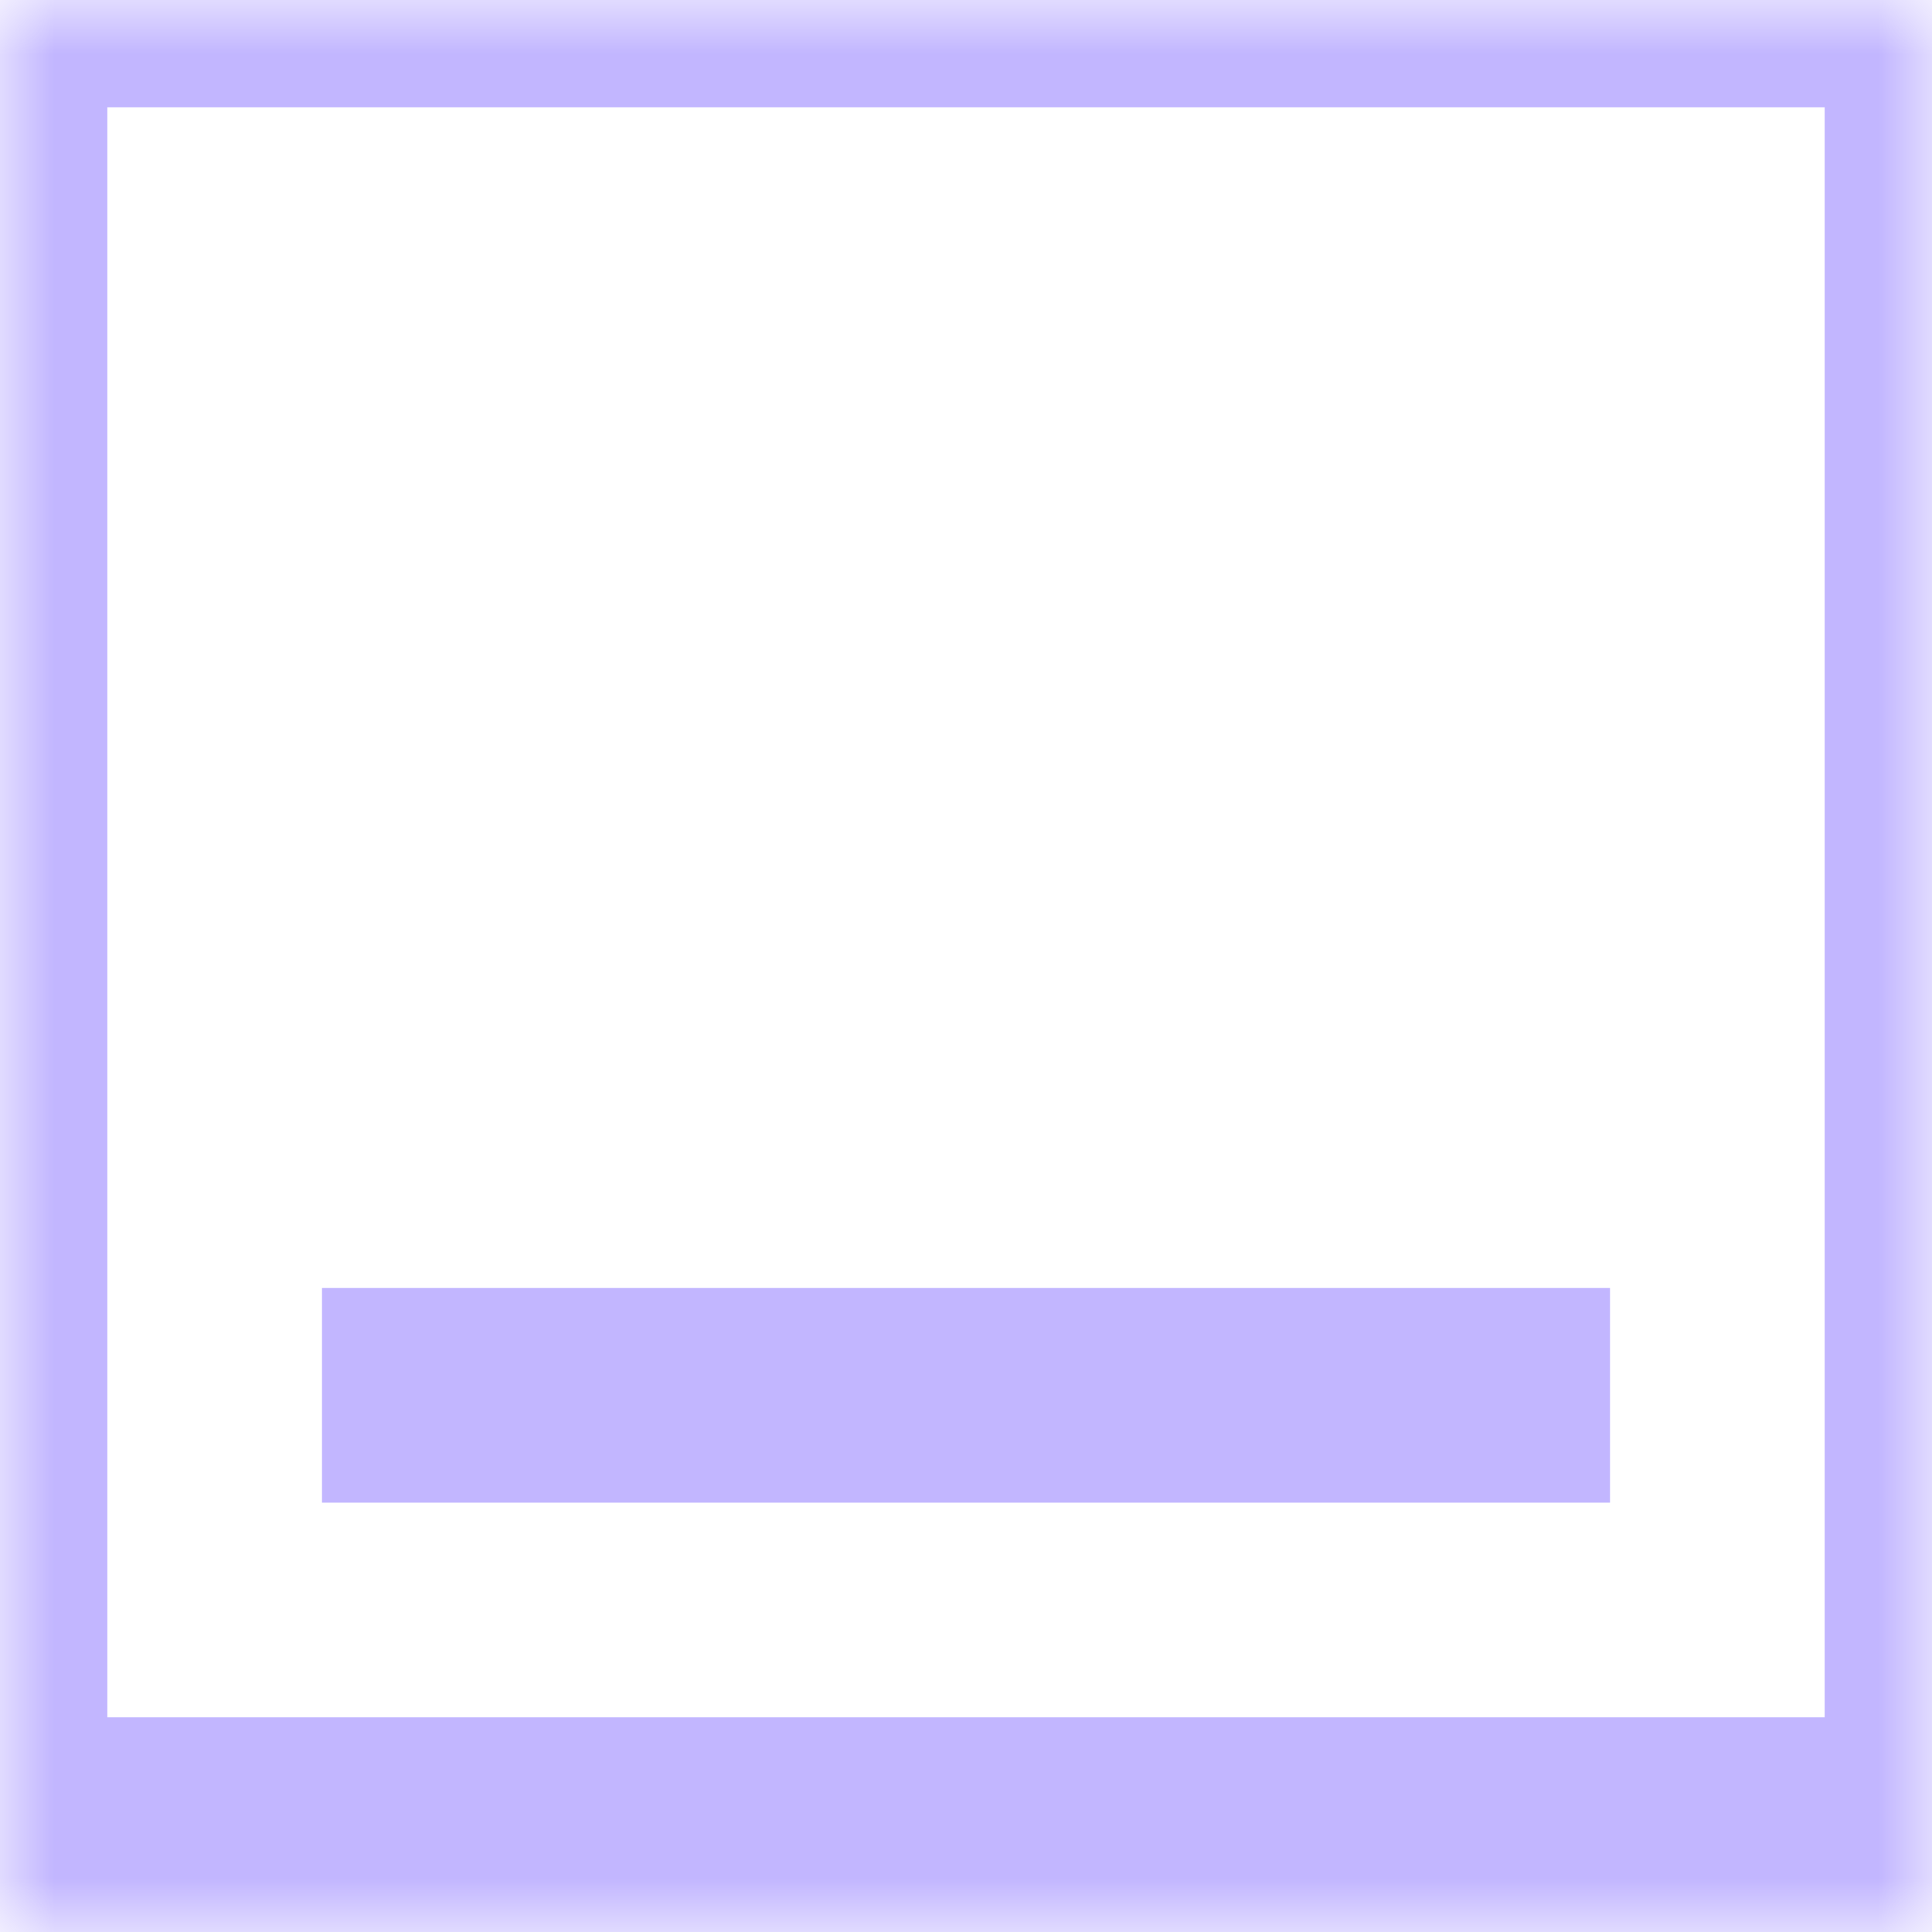 <svg width="18" height="18" viewBox="0 0 18 18" fill="none" xmlns="http://www.w3.org/2000/svg">
<mask id="path-1-inside-1_99_407" fill="white">
<path d="M0 0H18V18H0V0Z"/>
</mask>
<path d="M0 0V-1H-1V0H0ZM18 0H19V-1H18V0ZM18 18V20H19V18H18ZM0 18H-1V20H0V18ZM0 1H18V-1H0V1ZM17 0V18H19V0H17ZM18 16H0V20H18V16ZM1 18V0H-1V18H1Z" fill="#866FFF" fill-opacity="0.5" mask="url(#path-1-inside-1_99_407)"/>
<line x1="3" y1="13" x2="15" y2="13" stroke="#866FFF" stroke-opacity="0.5" stroke-width="2"/>
</svg>
